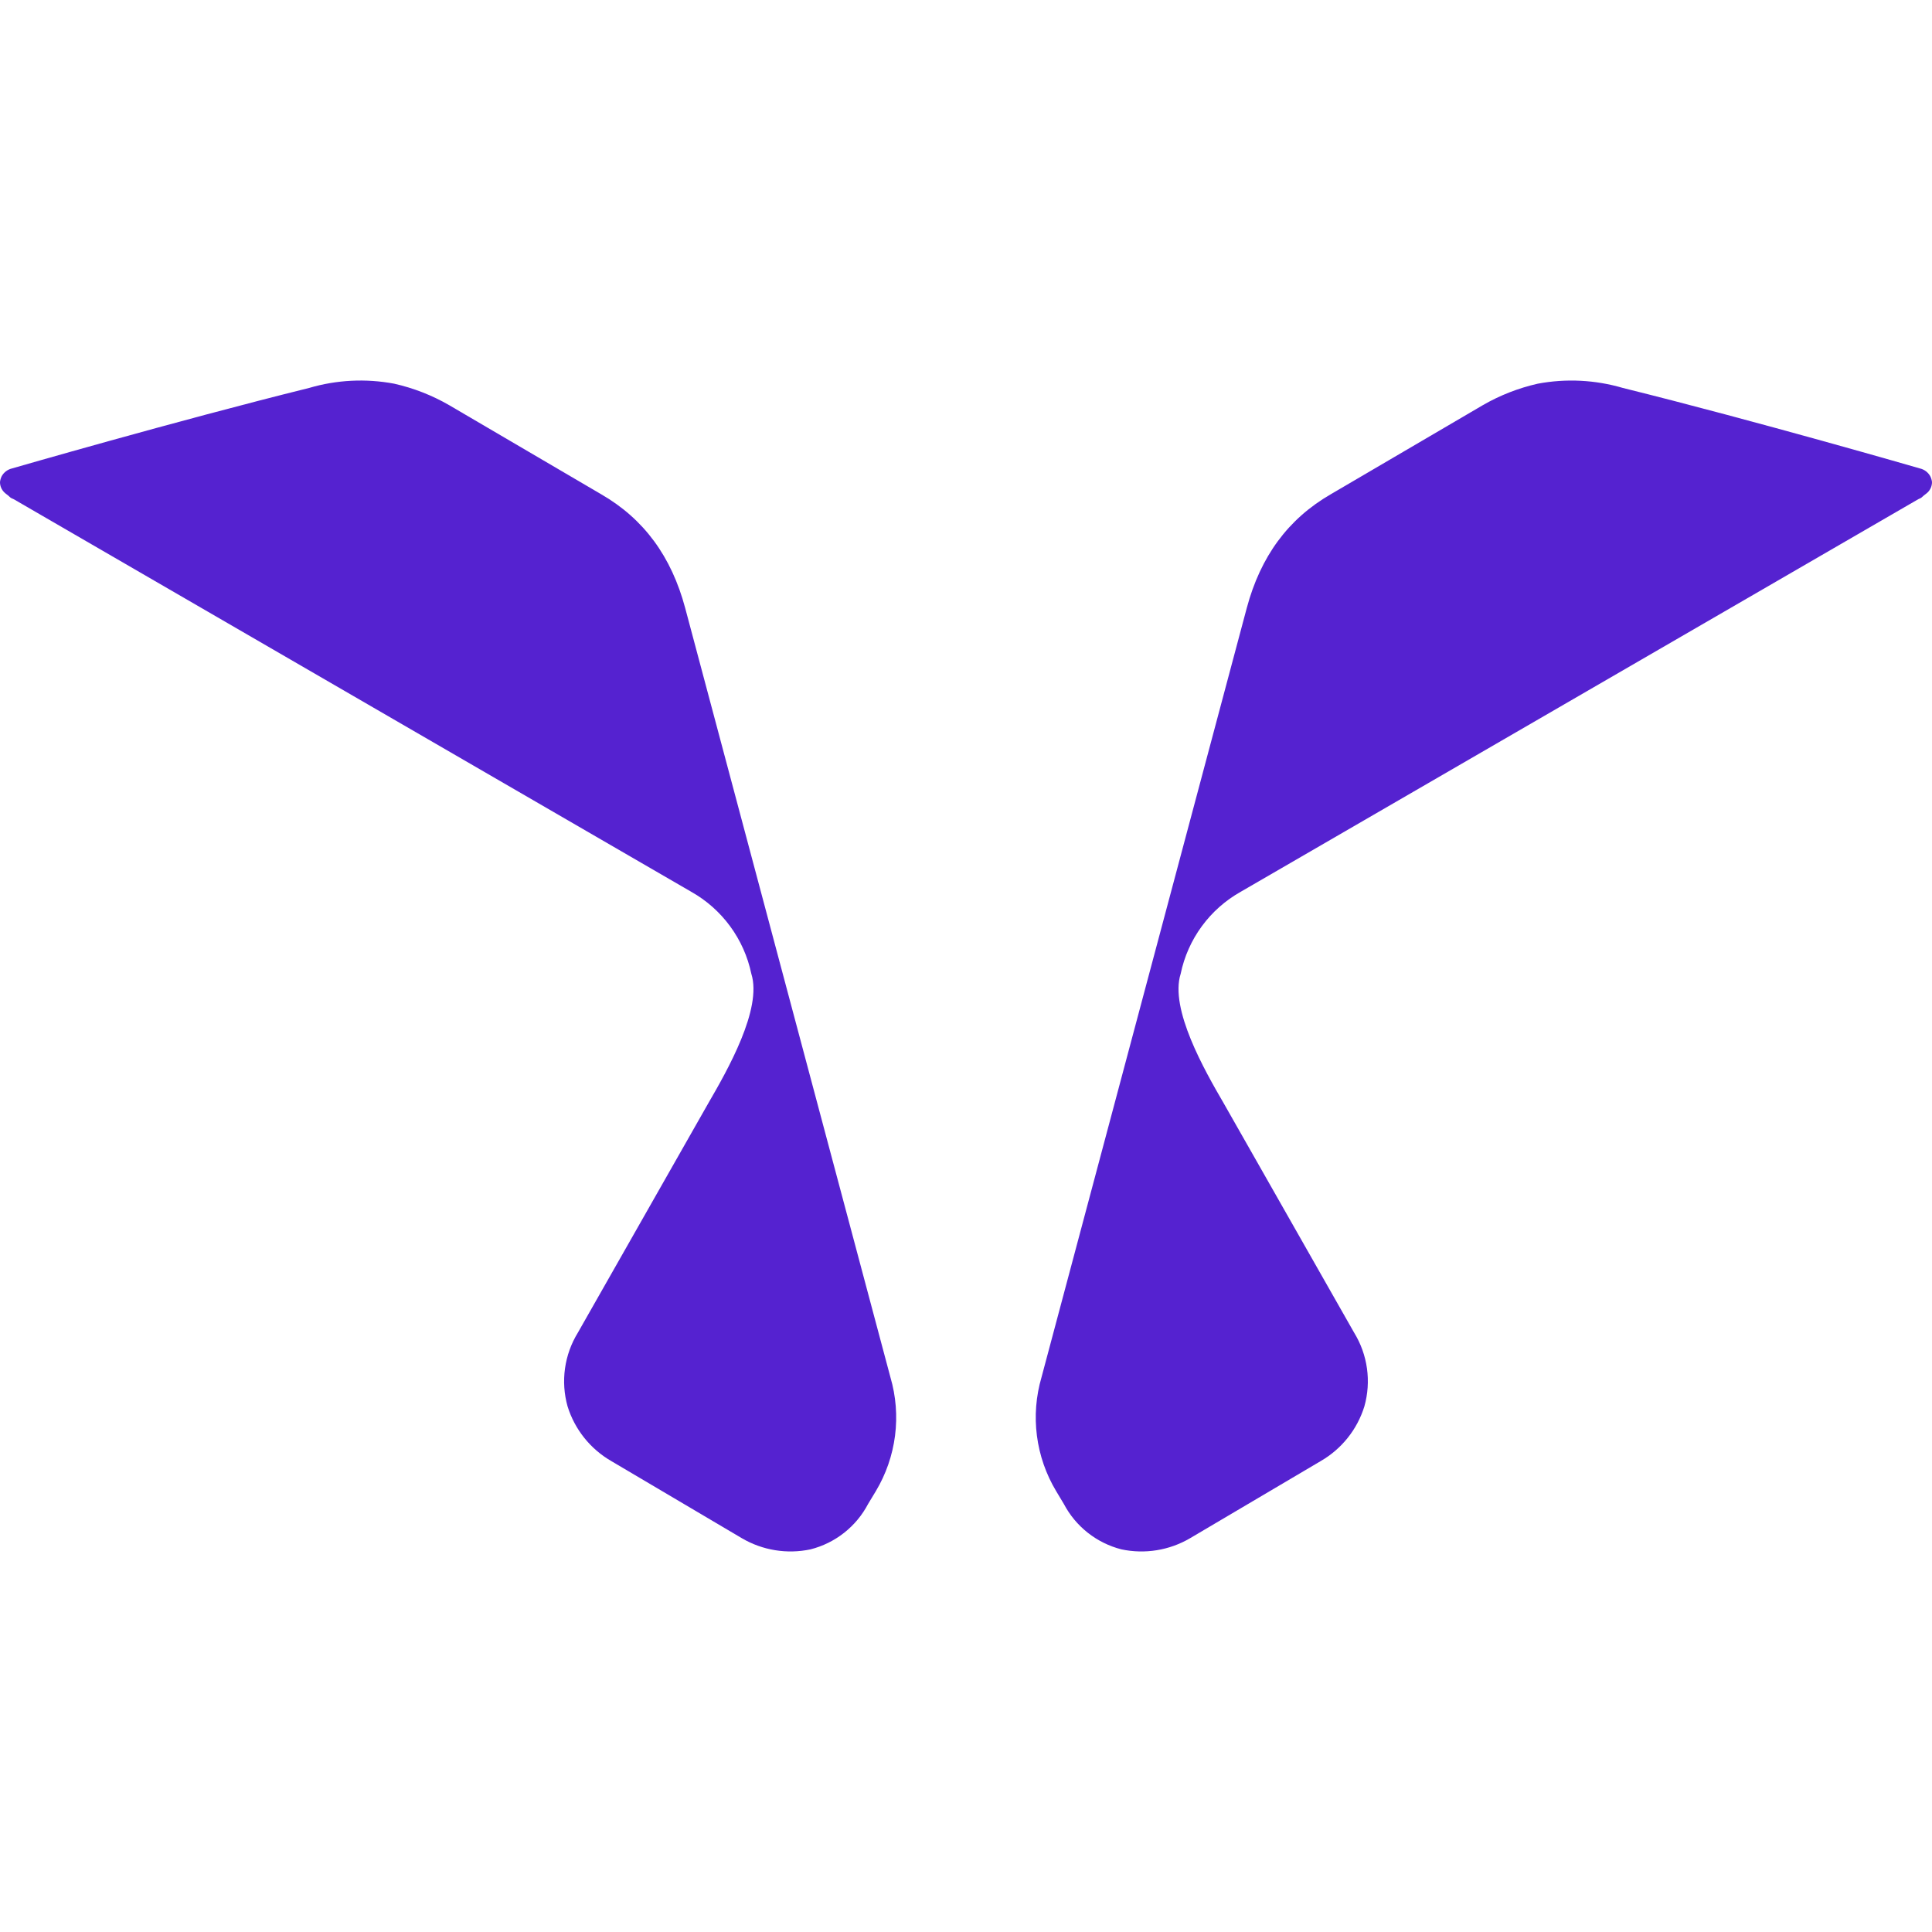 <svg width="264" height="264" viewBox="0 0 264 264" fill="none" xmlns="http://www.w3.org/2000/svg">
<path fill-rule="evenodd" clip-rule="evenodd" d="M262.355 64.012C262.65 64.081 262.927 64.21 263.169 64.392C263.411 64.574 263.612 64.805 263.759 65.069C263.888 65.319 263.969 65.59 264 65.87C264.001 66.131 263.949 66.391 263.849 66.633C263.748 66.874 263.6 67.094 263.414 67.278C263.173 67.511 262.941 67.631 262.708 67.863C262.475 68.095 262.355 68.095 262.122 68.215L169.544 121.855C167.452 123.029 165.637 124.638 164.221 126.571C162.804 128.504 161.82 130.718 161.334 133.063C159.801 137.867 164.616 146.289 167.201 150.732L185.034 182.099C185.951 183.591 186.549 185.256 186.79 186.989C187.032 188.722 186.912 190.486 186.438 192.171C185.463 195.329 183.327 198.002 180.459 199.656L162.618 210.192C159.791 211.852 156.444 212.395 153.236 211.713C151.562 211.286 149.997 210.513 148.642 209.444C147.288 208.375 146.173 207.035 145.37 205.509L144.319 203.755C142.929 201.439 142.034 198.86 141.69 196.182C141.346 193.504 141.561 190.784 142.32 188.192L170.363 83.09C172.241 76.069 175.981 70.921 181.864 67.527L202.635 55.358C204.974 54.01 207.504 53.022 210.139 52.428C214.004 51.703 217.987 51.904 221.76 53.012C240.059 57.551 262.355 64.012 262.355 64.012Z" fill="#5522D0"/>
<path fill-rule="evenodd" clip-rule="evenodd" d="M1.637 64.012C1.343 64.081 1.065 64.211 0.824 64.393C0.582 64.575 0.381 64.805 0.233 65.069C0.108 65.319 0.029 65.591 9.15322e-05 65.869C-0.002 66.131 0.048 66.391 0.149 66.633C0.249 66.875 0.398 67.095 0.586 67.278C0.819 67.51 1.051 67.63 1.284 67.862C1.517 68.095 1.637 68.095 1.878 68.215L94.448 121.854C96.539 123.031 98.354 124.64 99.771 126.573C101.189 128.506 102.176 130.718 102.666 133.063C104.191 137.866 99.376 146.289 96.799 150.732L78.966 182.099C78.048 183.59 77.449 185.255 77.206 186.988C76.963 188.721 77.081 190.485 77.554 192.17C78.533 195.329 80.671 198.002 83.541 199.656L101.374 210.192C104.201 211.851 107.548 212.394 110.756 211.713C112.43 211.287 113.996 210.515 115.351 209.446C116.706 208.377 117.82 207.035 118.622 205.508L119.681 203.755C121.068 201.437 121.96 198.858 122.303 196.18C122.645 193.502 122.43 190.783 121.671 188.192L93.629 83.09C91.751 76.069 88.011 70.921 82.128 67.526L61.365 55.357C59.024 54.008 56.491 53.02 53.853 52.427C49.99 51.702 46.01 51.902 42.24 53.011C23.933 57.551 1.637 64.012 1.637 64.012Z" fill="#5522D0"/>
</svg>
